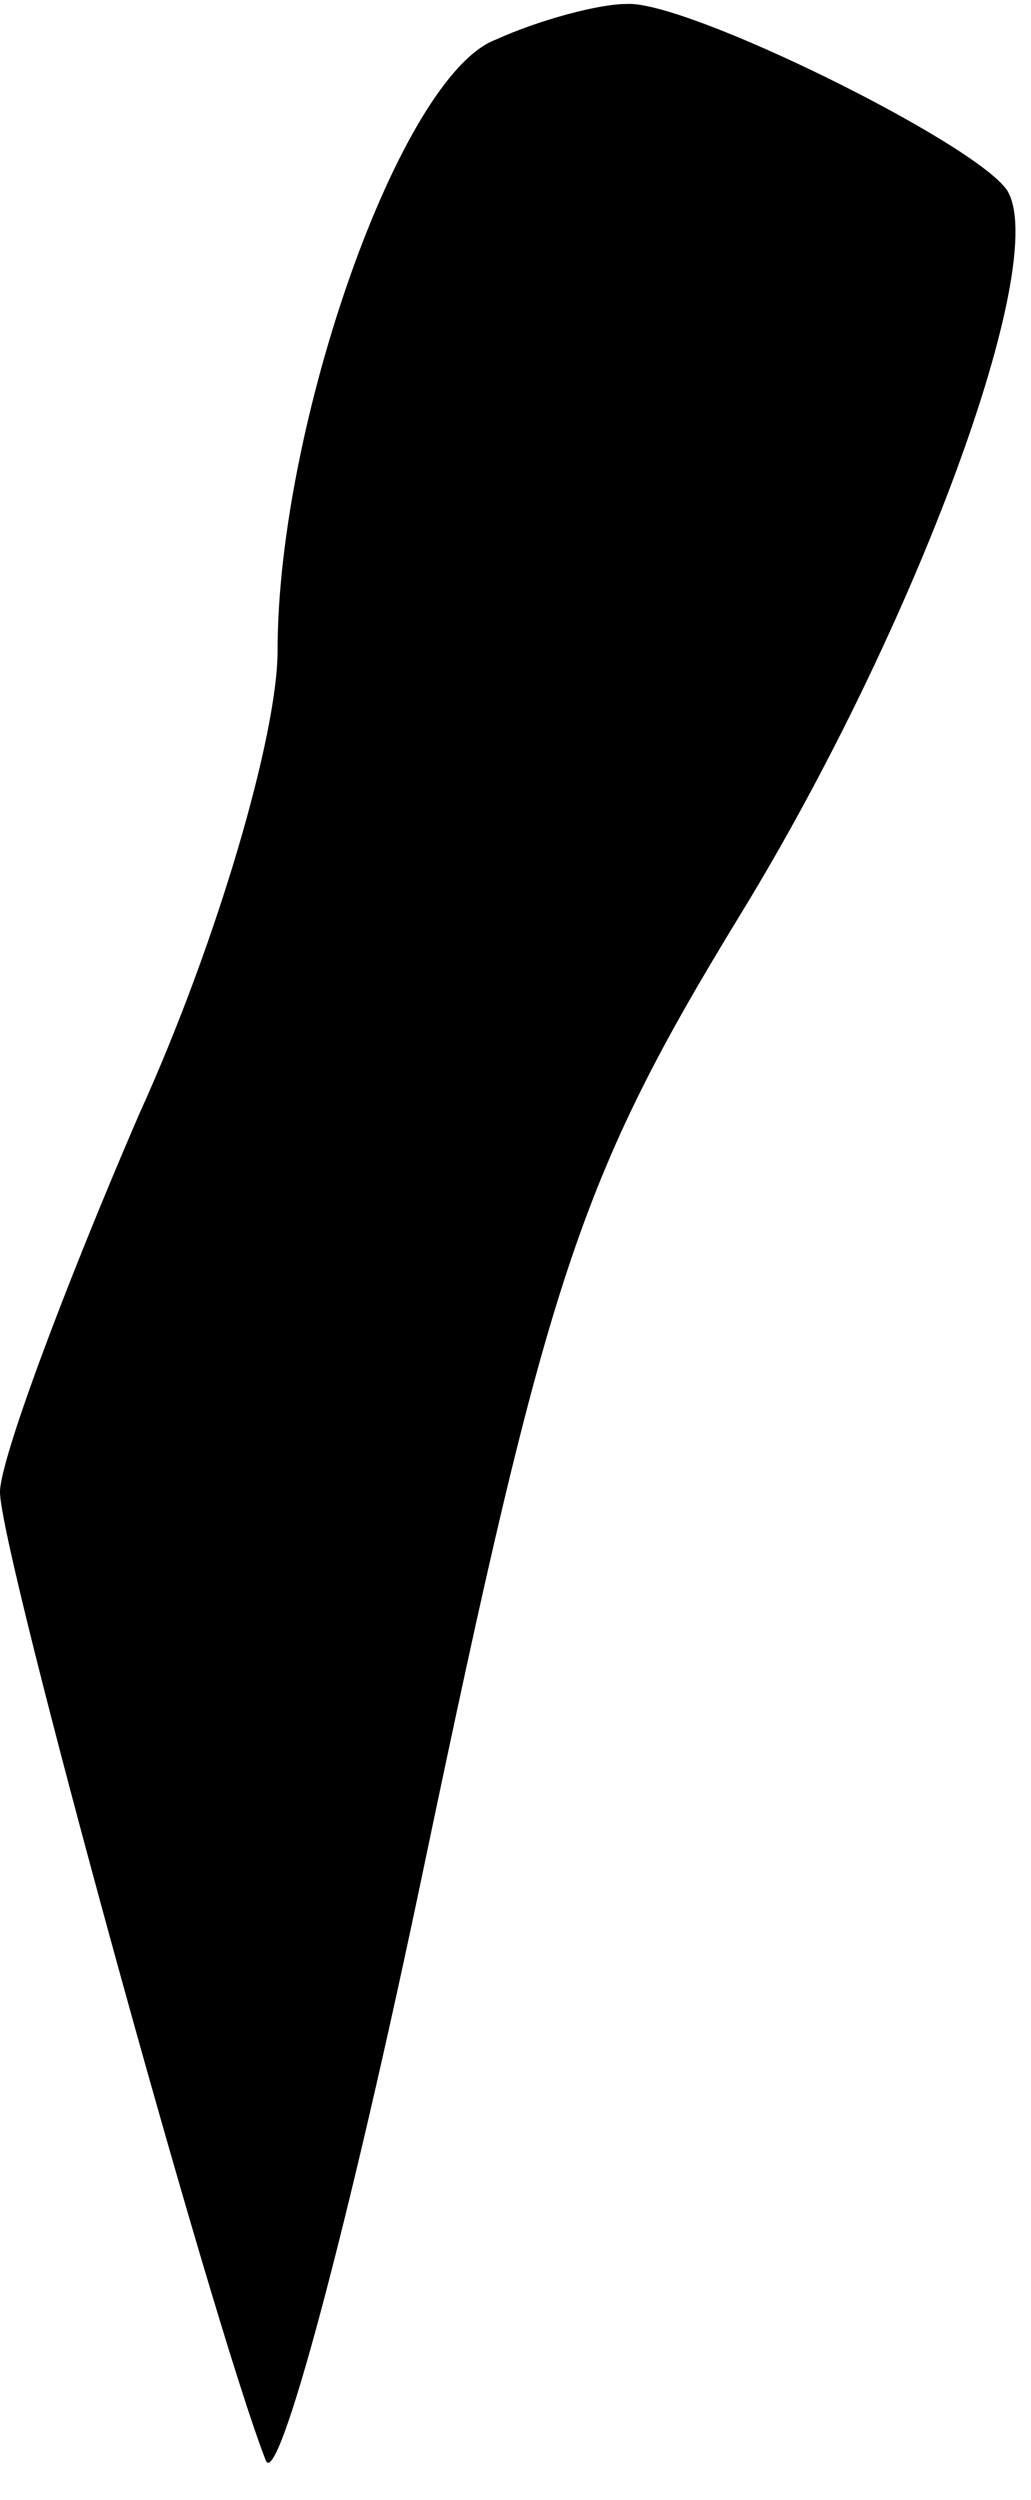 <?xml version="1.0" standalone="no"?>
<!DOCTYPE svg PUBLIC "-//W3C//DTD SVG 20010904//EN"
 "http://www.w3.org/TR/2001/REC-SVG-20010904/DTD/svg10.dtd">
<svg version="1.0" xmlns="http://www.w3.org/2000/svg"
 width="26pt" height="63pt" viewBox="0 0 26 63"
 preserveAspectRatio="xMidYMid meet">
<g transform="translate(0,63) scale(0.1,-0.1)"
fill="#000000" stroke="none">
<path fill="#000000" stroke="none" d="M125 620 c-24 -9 -55 -97 -55 -154 0
-21 -15 -73 -35 -117 -19 -44 -35 -87 -35 -95 0 -15 53 -208 67 -244 3 -8 21
59 40 150 31 148 39 173 80 240 44 72 78 164 67 182 -8 12 -81 48 -96 47 -7 0
-22 -4 -33 -9z"/>
</g>
</svg>
